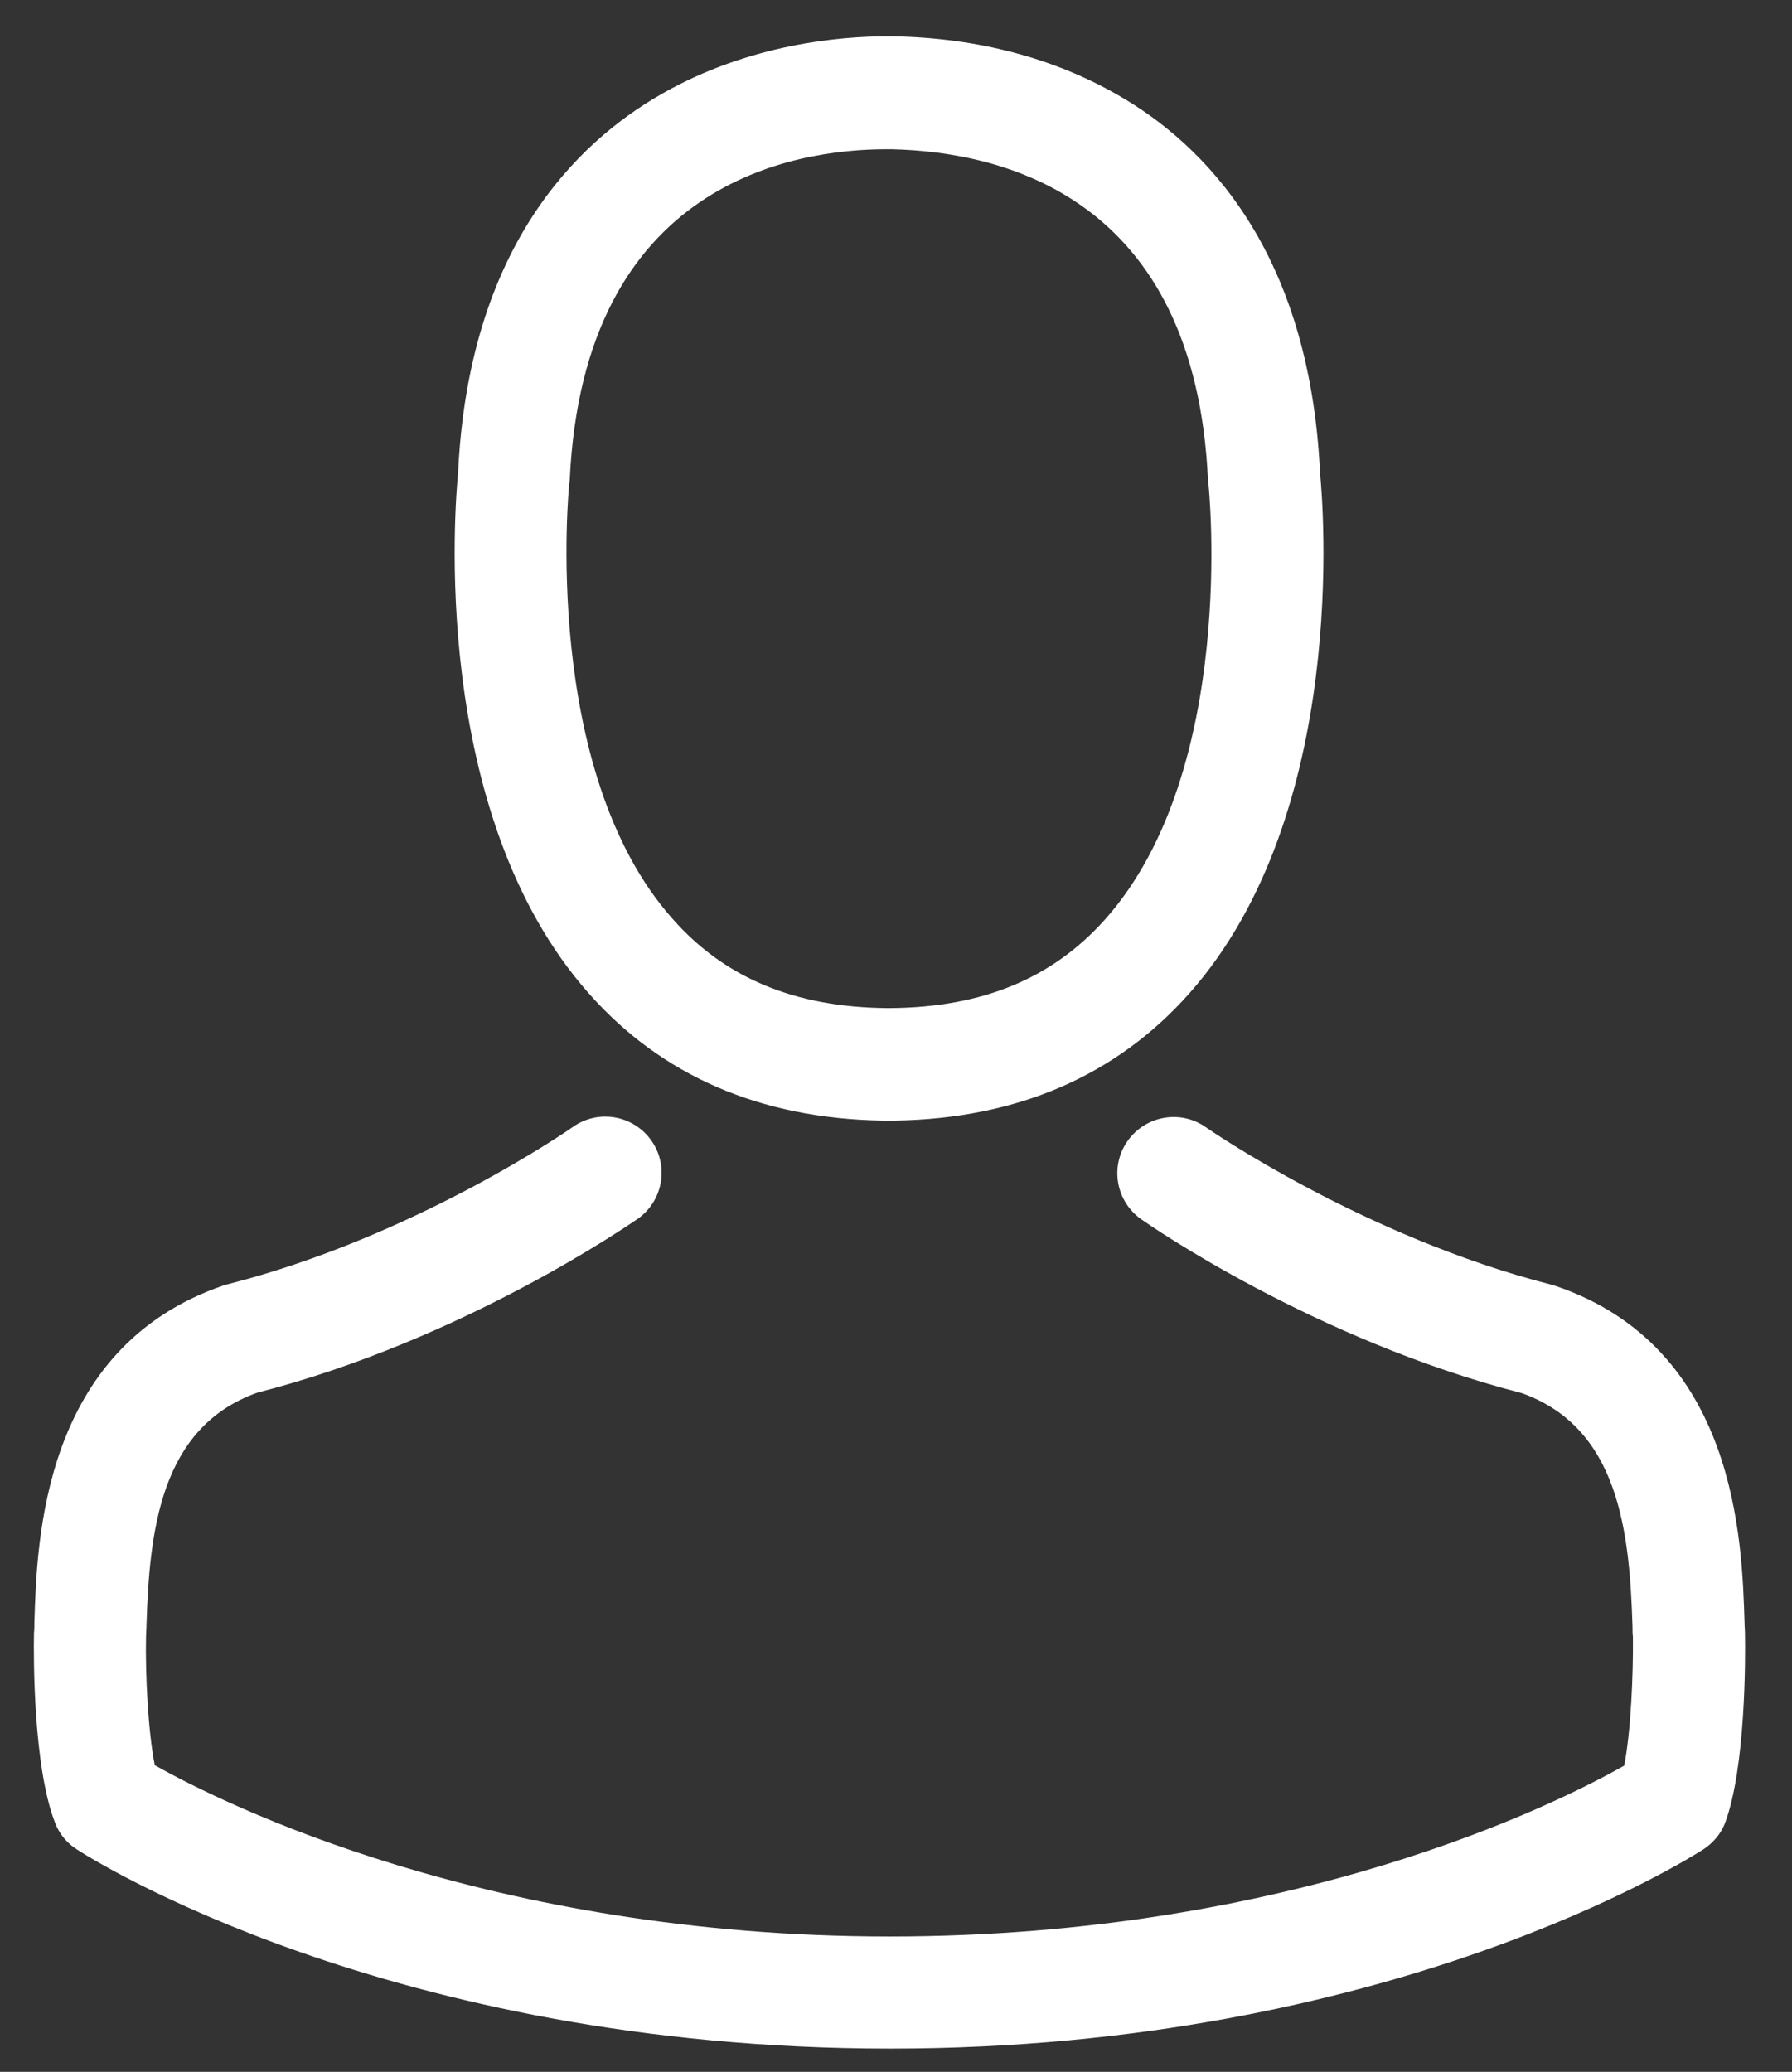 <?xml version="1.0" encoding="utf-8"?>
<!-- Generator: Adobe Illustrator 16.0.3, SVG Export Plug-In . SVG Version: 6.00 Build 0)  -->
<!DOCTYPE svg PUBLIC "-//W3C//DTD SVG 1.1//EN" "http://www.w3.org/Graphics/SVG/1.1/DTD/svg11.dtd">
<svg version="1.1" id="Capa_1" xmlns="http://www.w3.org/2000/svg" xmlns:xlink="http://www.w3.org/1999/xlink" x="0px" y="0px"
	 viewBox="482.5 -19.5 962 1112" enable-background="new 482.5 -19.5 962 1112" xml:space="preserve">

	<rect x="482.5" y="-19.5" width="962" height="1112" fill="#333333" stroke="none"/>

	<path fill="#FFFFFF" d="M956.087,581.934c1.118,0,2.236,0,3.578,0c0.447,0,0.895,0,1.342,0c0.671,0,1.565,0,2.236,0
		c65.529-1.118,118.534-24.154,157.673-68.213c86.104-97.063,71.791-263.458,70.226-279.337
		c-5.591-119.205-61.951-176.235-108.47-202.85C1048.006,11.63,1007.525,0.895,962.348,0h-1.565c-0.224,0-0.671,0-0.895,0h-1.342
		c-24.825,0-73.58,4.025-120.323,30.64c-46.966,26.614-104.22,83.645-109.812,203.744c-1.565,15.879-15.879,182.273,70.226,279.337
		C837.552,557.78,890.557,580.816,956.087,581.934z M788.127,239.975c0-0.671,0.223-1.342,0.223-1.789
		C795.73,77.829,909.567,60.609,958.323,60.609h0.895c0.447,0,1.118,0,1.789,0c60.386,1.342,163.04,25.943,169.974,177.577
		c0,0.671,0,1.342,0.223,1.789c0.225,1.565,15.88,153.646-55.24,233.713c-28.18,31.758-65.753,47.414-115.18,47.861
		c-0.447,0-0.671,0-1.118,0l0,0c-0.447,0-0.671,0-1.118,0c-49.203-0.447-86.999-16.104-114.955-47.861
		C772.694,394.069,787.902,241.317,788.127,239.975z"/>
	<path fill="#FFFFFF" d="M1419.263,857.916c0-0.224,0-0.447,0-0.671c0-1.789-0.225-3.578-0.225-5.591
		c-1.342-44.282-4.249-147.832-101.313-180.932c-0.671-0.224-1.565-0.447-2.236-0.671c-100.865-25.72-184.734-83.869-185.629-84.54
		c-13.643-9.616-32.429-6.262-42.046,7.381c-9.616,13.643-6.262,32.429,7.381,42.046c3.802,2.684,92.814,64.635,204.191,93.262
		c52.11,18.563,57.925,74.251,59.49,125.243c0,2.013,0,3.802,0.224,5.591c0.224,20.129-1.118,51.216-4.696,69.107
		c-36.231,20.576-178.248,91.696-394.293,91.696c-215.15,0-358.062-71.344-394.517-91.92c-3.578-17.892-5.144-48.979-4.696-69.107
		c0-1.789,0.224-3.578,0.224-5.591c1.565-50.992,7.38-106.681,59.49-125.243c111.377-28.627,200.39-90.802,204.191-93.262
		c13.643-9.617,16.998-28.403,7.381-42.046s-28.403-16.997-42.046-7.381c-0.895,0.671-84.315,58.82-185.629,84.54
		c-0.895,0.224-1.565,0.447-2.236,0.671c-97.063,33.323-99.971,136.873-101.313,180.932c0,2.013,0,3.802-0.223,5.591
		c0,0.224,0,0.447,0,0.671c-0.225,11.63-0.447,71.344,11.405,101.313c2.237,5.814,6.263,10.734,11.63,14.09
		c6.71,4.473,167.513,106.903,436.563,106.903s429.854-102.654,436.563-106.903c5.145-3.355,9.394-8.275,11.63-14.09
		C1419.711,929.26,1419.486,869.546,1419.263,857.916z"/>
</svg>
